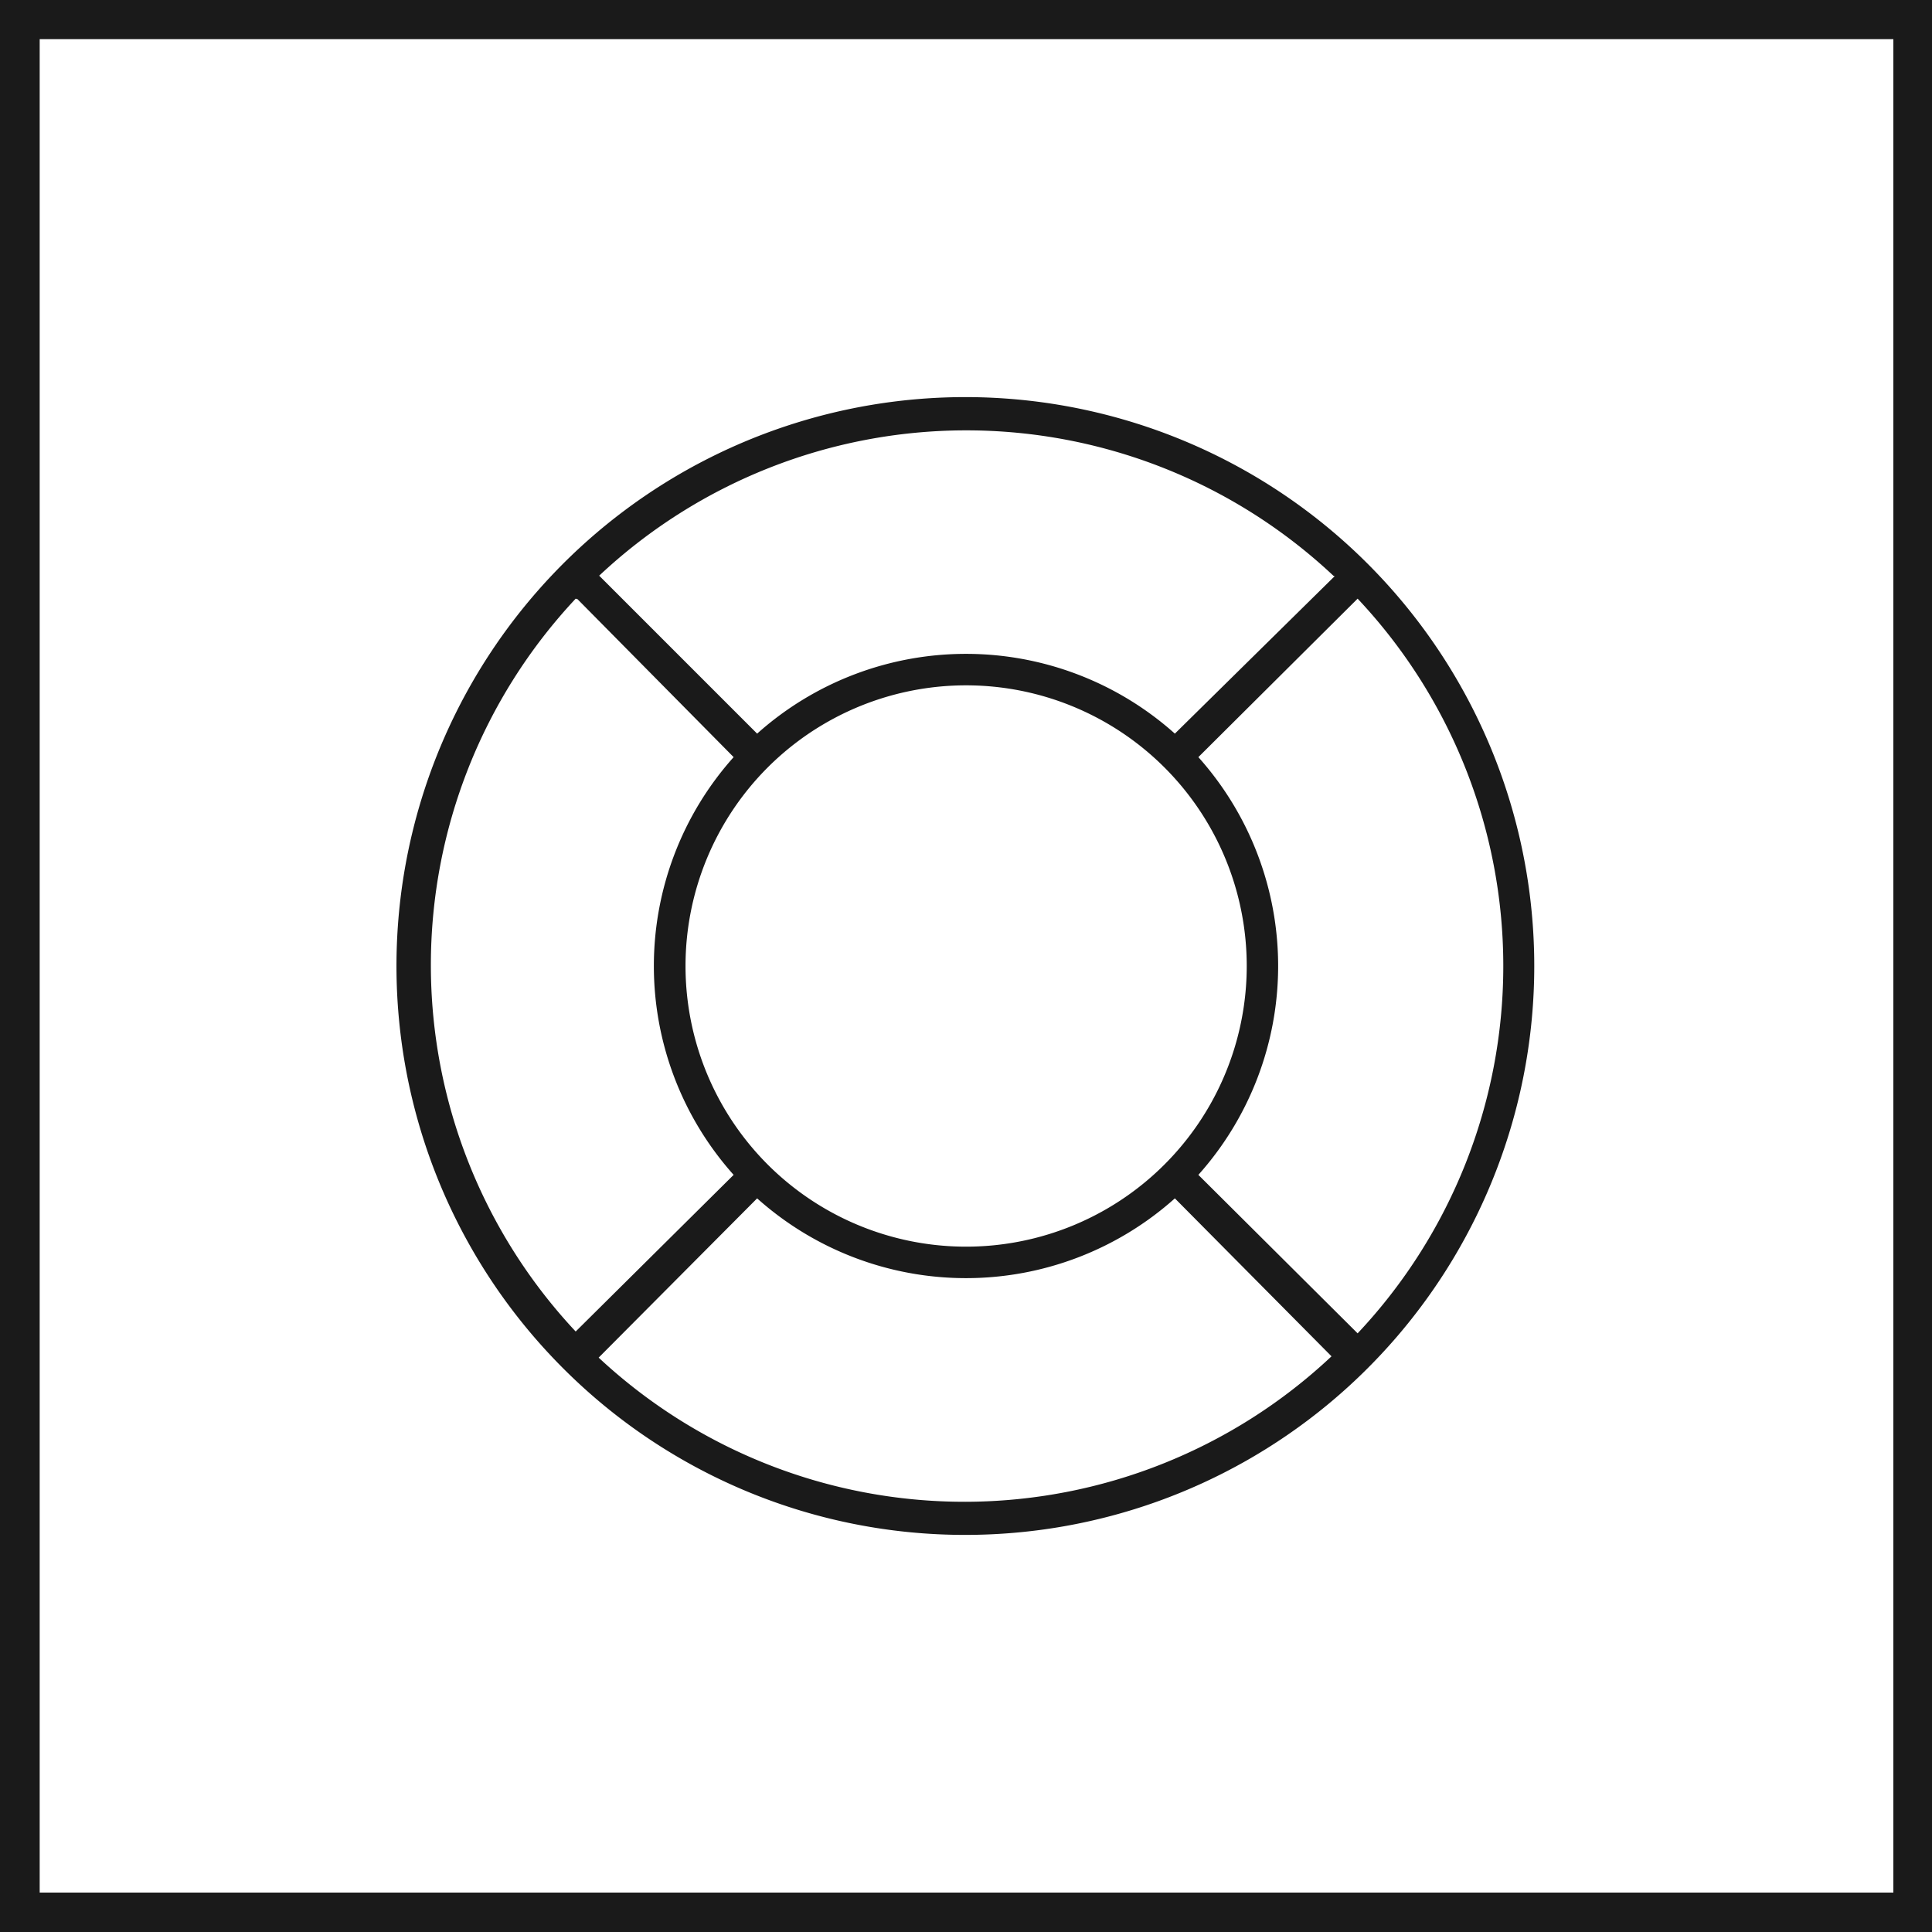 <svg xmlns="http://www.w3.org/2000/svg" viewBox="0 0 74 74"><title>sommerjobb_1</title><g id="Layer_2" data-name="Layer 2"><g id="Layer_1-2" data-name="Layer 1"><path d="M0,0V74H74V0ZM72.52,72.49h-71V1.5h71Z" fill="#1a1a1a"/><path d="M37,58.79a21.79,21.79,0,1,0-15.42-6.37A21.74,21.74,0,0,0,37,58.79ZM22.93,52,29,45.9a12,12,0,0,0,16,0l6,6.05A20.53,20.53,0,0,1,22.93,52ZM29.4,29.4a10.75,10.75,0,1,1,0,15.2A10.76,10.76,0,0,1,29.4,29.4ZM52,51.07,45.9,45a12,12,0,0,0,0-16L52,22.93A20.53,20.53,0,0,1,52,51.07Zm-.88-29L45,28.1a12,12,0,0,0-16,0l-6.05-6.05A20.54,20.54,0,0,1,51.07,22.05Zm-29,.88L28.1,29a12,12,0,0,0,0,16l-6.05,6A20.53,20.53,0,0,1,22.05,22.93Z" fill="#1a1a1a"/></g></g></svg>